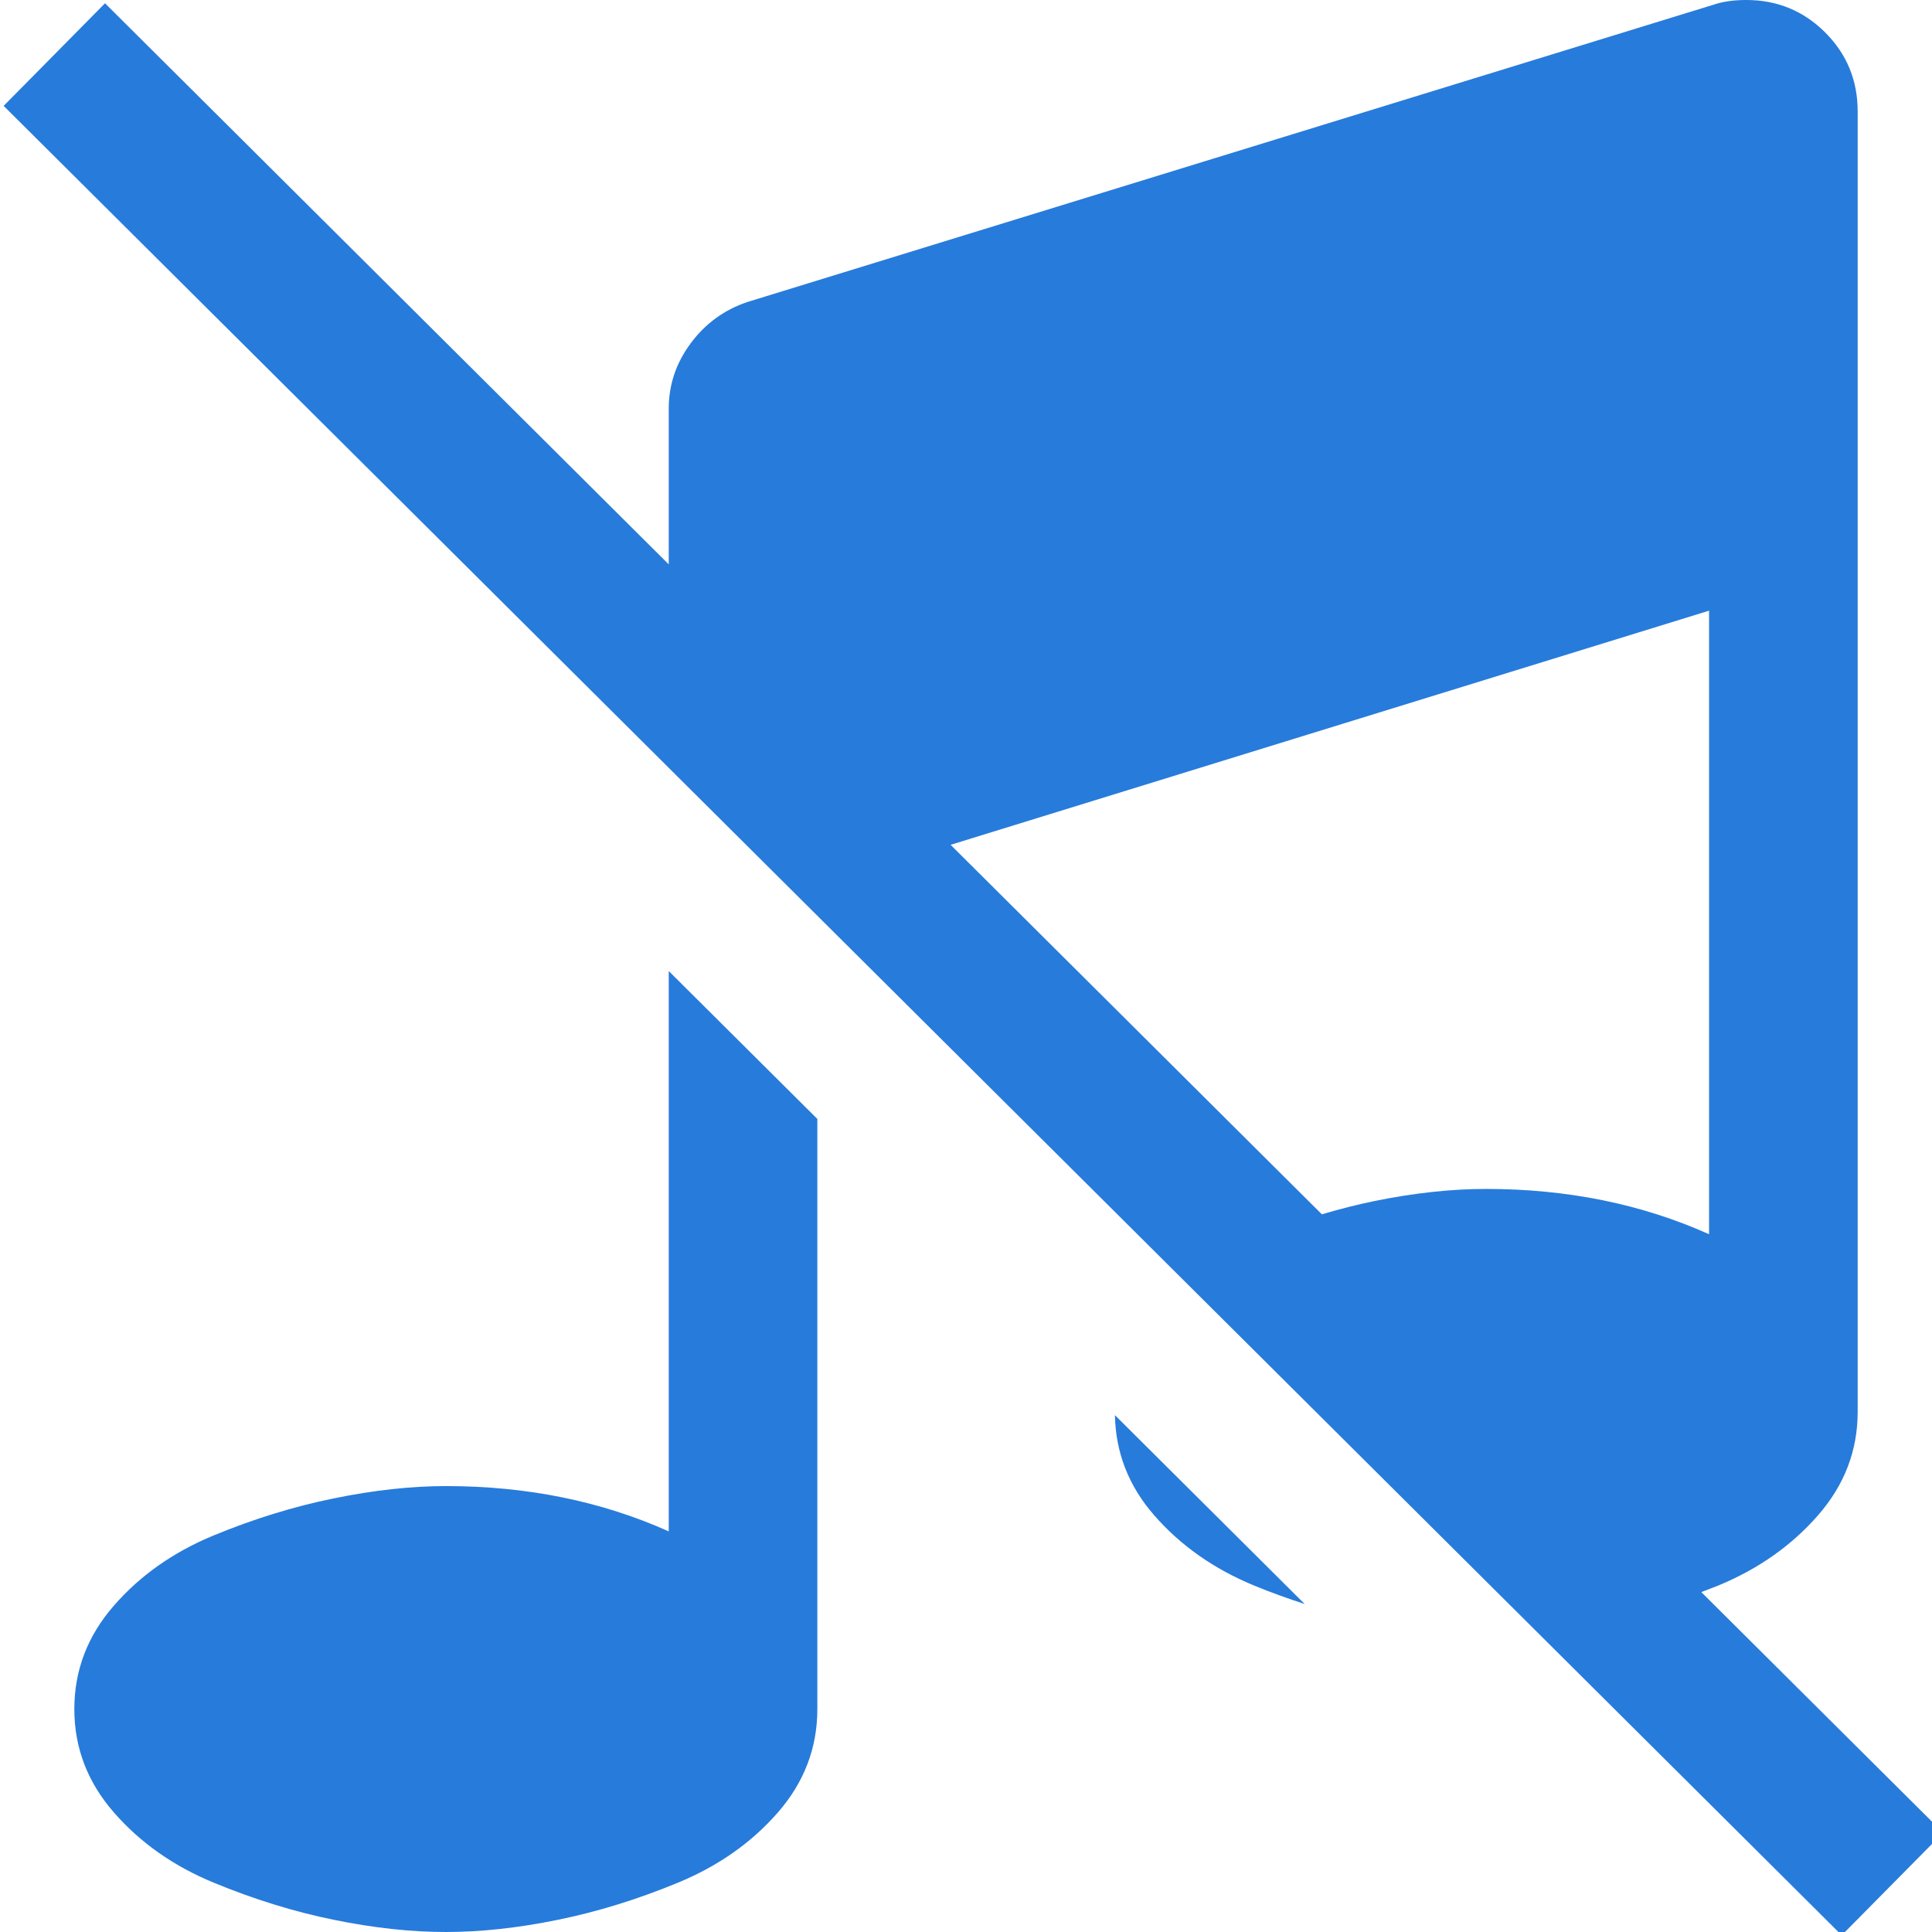<?xml version="1.0" encoding="UTF-8" standalone="no"?>
<svg
   height="36"
   width="36"
   version="1.1"
   id="svg1"
   sodipodi:docname="button-music-inactive-blue.svg"
   inkscape:version="1.3.2 (091e20ef0f, 2023-11-25)"
   xmlns:inkscape="http://www.inkscape.org/namespaces/inkscape"
   xmlns:sodipodi="http://sodipodi.sourceforge.net/DTD/sodipodi-0.dtd"
   xmlns="http://www.w3.org/2000/svg"
   xmlns:svg="http://www.w3.org/2000/svg">
  <defs
     id="defs1" />
  <sodipodi:namedview
     id="namedview1"
     pagecolor="#ffffff"
     bordercolor="#666666"
     borderopacity="1.0"
     inkscape:showpageshadow="2"
     inkscape:pageopacity="0.0"
     inkscape:pagecheckerboard="0"
     inkscape:deskcolor="#d1d1d1"
     showgrid="false"
     inkscape:zoom="2.0402977"
     inkscape:cx="158.80036"
     inkscape:cy="99.740347"
     inkscape:window-width="1920"
     inkscape:window-height="1011"
     inkscape:window-x="0"
     inkscape:window-y="0"
     inkscape:window-maximized="1"
     inkscape:current-layer="svg1" />
  <path
     id="path1-5"
     style="font-variation-settings:normal;opacity:1;vector-effect:none;fill:#1a73d9;fill-opacity:0.941;stroke-width:1.8;stroke-linecap:butt;stroke-linejoin:miter;stroke-miterlimit:4;stroke-dasharray:none;stroke-dashoffset:0;stroke-opacity:1;-inkscape-stroke:none;stop-color:#000000;stop-opacity:1"
     d="M 32.539 0 C 32.308 0 32.107 0.028 31.934 0.086 L 13.934 5.625 C 13.501 5.769 13.147 6.025 12.873 6.393 C 12.599 6.76 12.461 7.168 12.461 7.615 L 12.461 10.516 L 1.957 0.061 L 0.068 1.973 L 34.318 36.061 L 36.207 34.15 L 31.701 29.666 C 31.807 29.625 31.913 29.587 32.02 29.543 C 32.77 29.233 33.389 28.795 33.879 28.232 C 34.369 27.67 34.615 27.03 34.615 26.309 L 34.615 2.076 C 34.615 1.499 34.414 1.009 34.01 0.605 C 33.606 0.202 33.116 0 32.539 0 z M 31.846 11.379 L 31.846 22.998 C 30.591 22.436 29.206 22.154 27.691 22.154 C 27.042 22.154 26.348 22.229 25.605 22.381 C 25.282 22.447 24.956 22.531 24.631 22.627 L 17.713 15.742 L 31.846 11.379 z M 12.461 18.094 L 12.461 28.535 C 11.206 27.973 9.823 27.691 8.309 27.691 C 7.66 27.691 6.963 27.768 6.221 27.92 C 5.478 28.071 4.73 28.301 3.98 28.611 C 3.23 28.921 2.611 29.357 2.121 29.92 C 1.631 30.482 1.385 31.125 1.385 31.846 C 1.385 32.567 1.631 33.209 2.121 33.771 C 2.611 34.334 3.23 34.77 3.98 35.08 C 4.73 35.39 5.478 35.622 6.221 35.773 C 6.963 35.925 7.66 36 8.309 36 C 8.958 36 9.652 35.925 10.395 35.773 C 11.137 35.622 11.885 35.39 12.635 35.08 C 13.385 34.77 14.006 34.334 14.496 33.771 C 14.986 33.209 15.23 32.567 15.23 31.846 L 15.23 20.85 L 12.461 18.094 z M 20.775 26.369 C 20.789 27.065 21.028 27.686 21.504 28.232 C 21.994 28.795 22.615 29.233 23.365 29.543 C 23.681 29.673 23.996 29.786 24.311 29.889 L 20.775 26.369 z " />
</svg>
